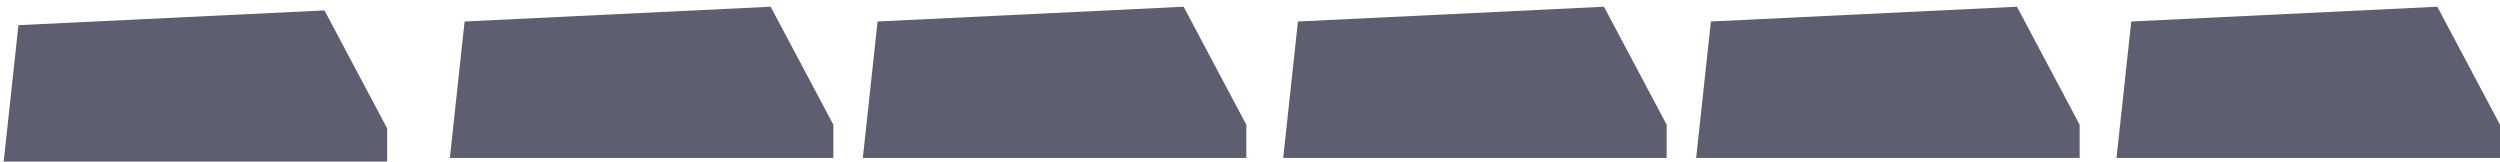 <svg width="339" height="22" viewBox="0 0 339 22" fill="none" xmlns="http://www.w3.org/2000/svg">
<path d="M2.5 3.412L44 1.412L52.5 17.412V21.912H0.5L2.5 3.412Z" fill="#5D5F71"/>
<path d="M63 2.912L104.5 0.912L113 16.912V21.412H61L63 2.912Z" fill="#5D5F71"/>
<path d="M119 2.912L160.5 0.912L169 16.912V21.412H117L119 2.912Z" fill="#5D5F71"/>
<path d="M176 2.912L217.5 0.912L226 16.912V21.412H174L176 2.912Z" fill="#5D5F71"/>
<path d="M232 2.912L273.5 0.912L282 16.912V21.412H230L232 2.912Z" fill="#5D5F71"/>
<path d="M289 2.912L330.5 0.912L339 16.912V21.412H287L289 2.912Z" fill="#5D5F71"/>
</svg>
